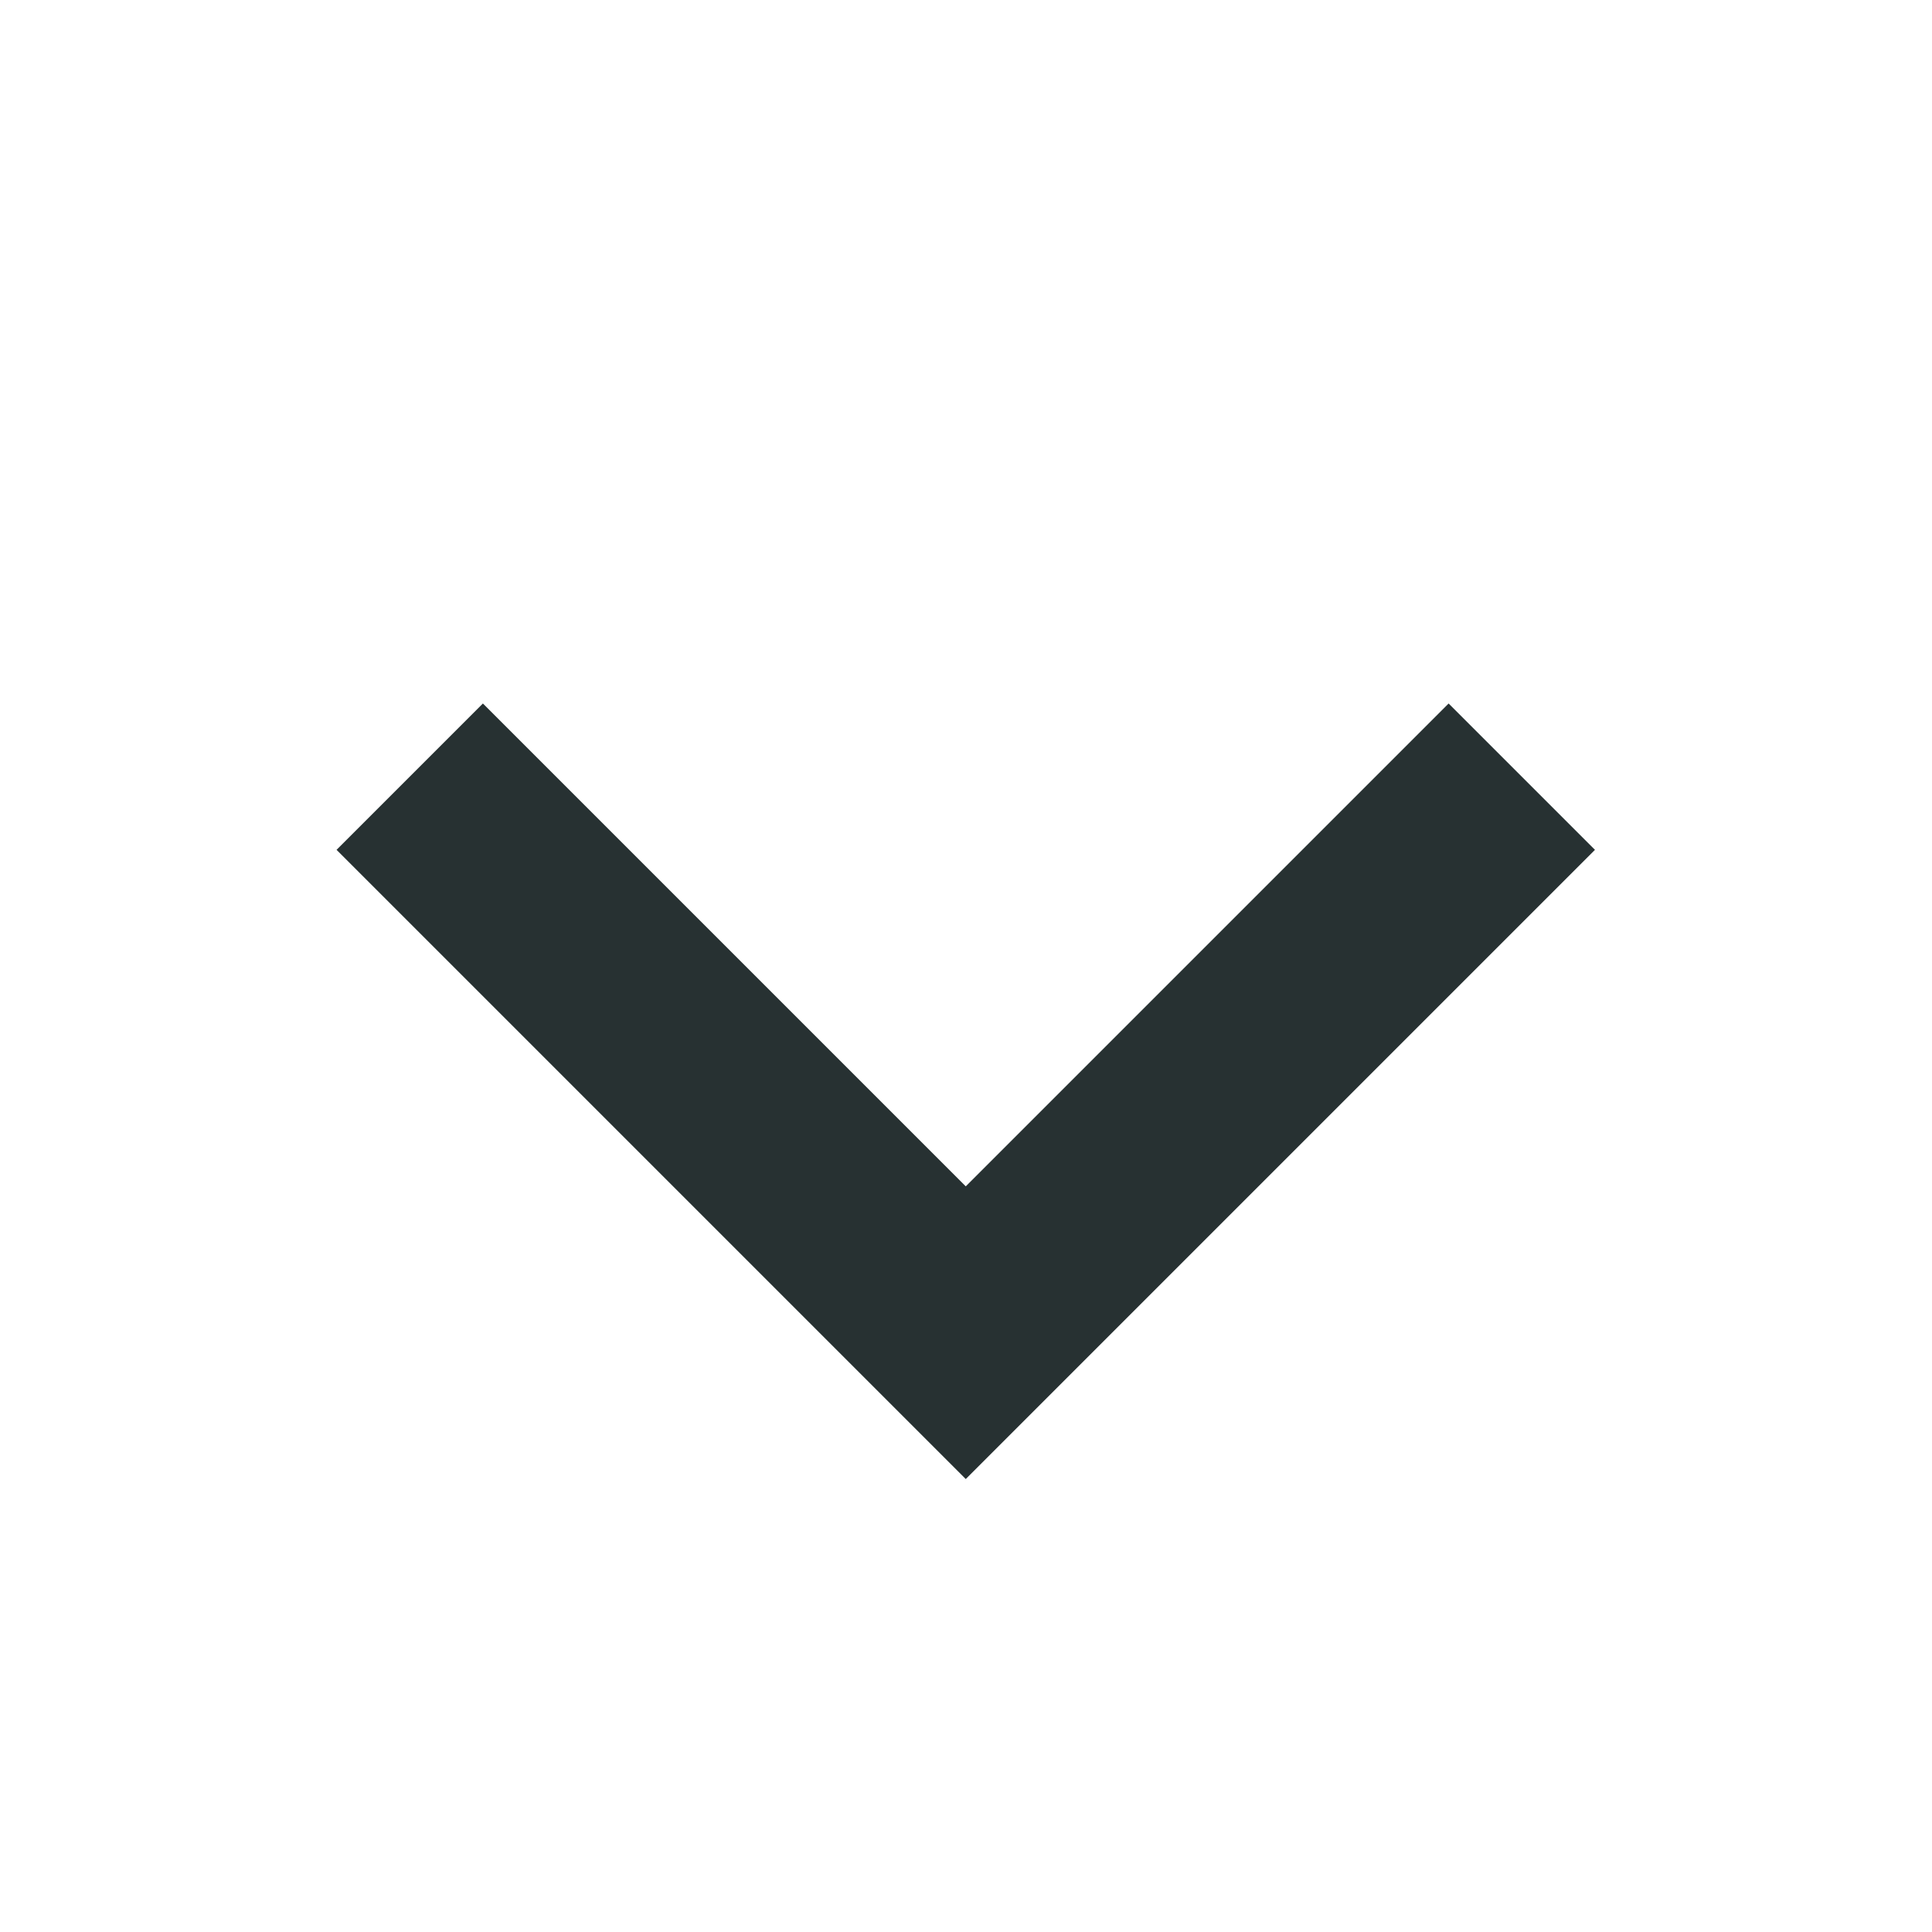 <svg height="14" viewBox="0 0 14 14" width="14" xmlns="http://www.w3.org/2000/svg"><path d="m9.849 8.477h-5.699v-5.699" fill="none" stroke="#273132" stroke-width="1.5" transform="matrix(.707 -.707 .707 .707 -1.929 6.598)"/></svg>